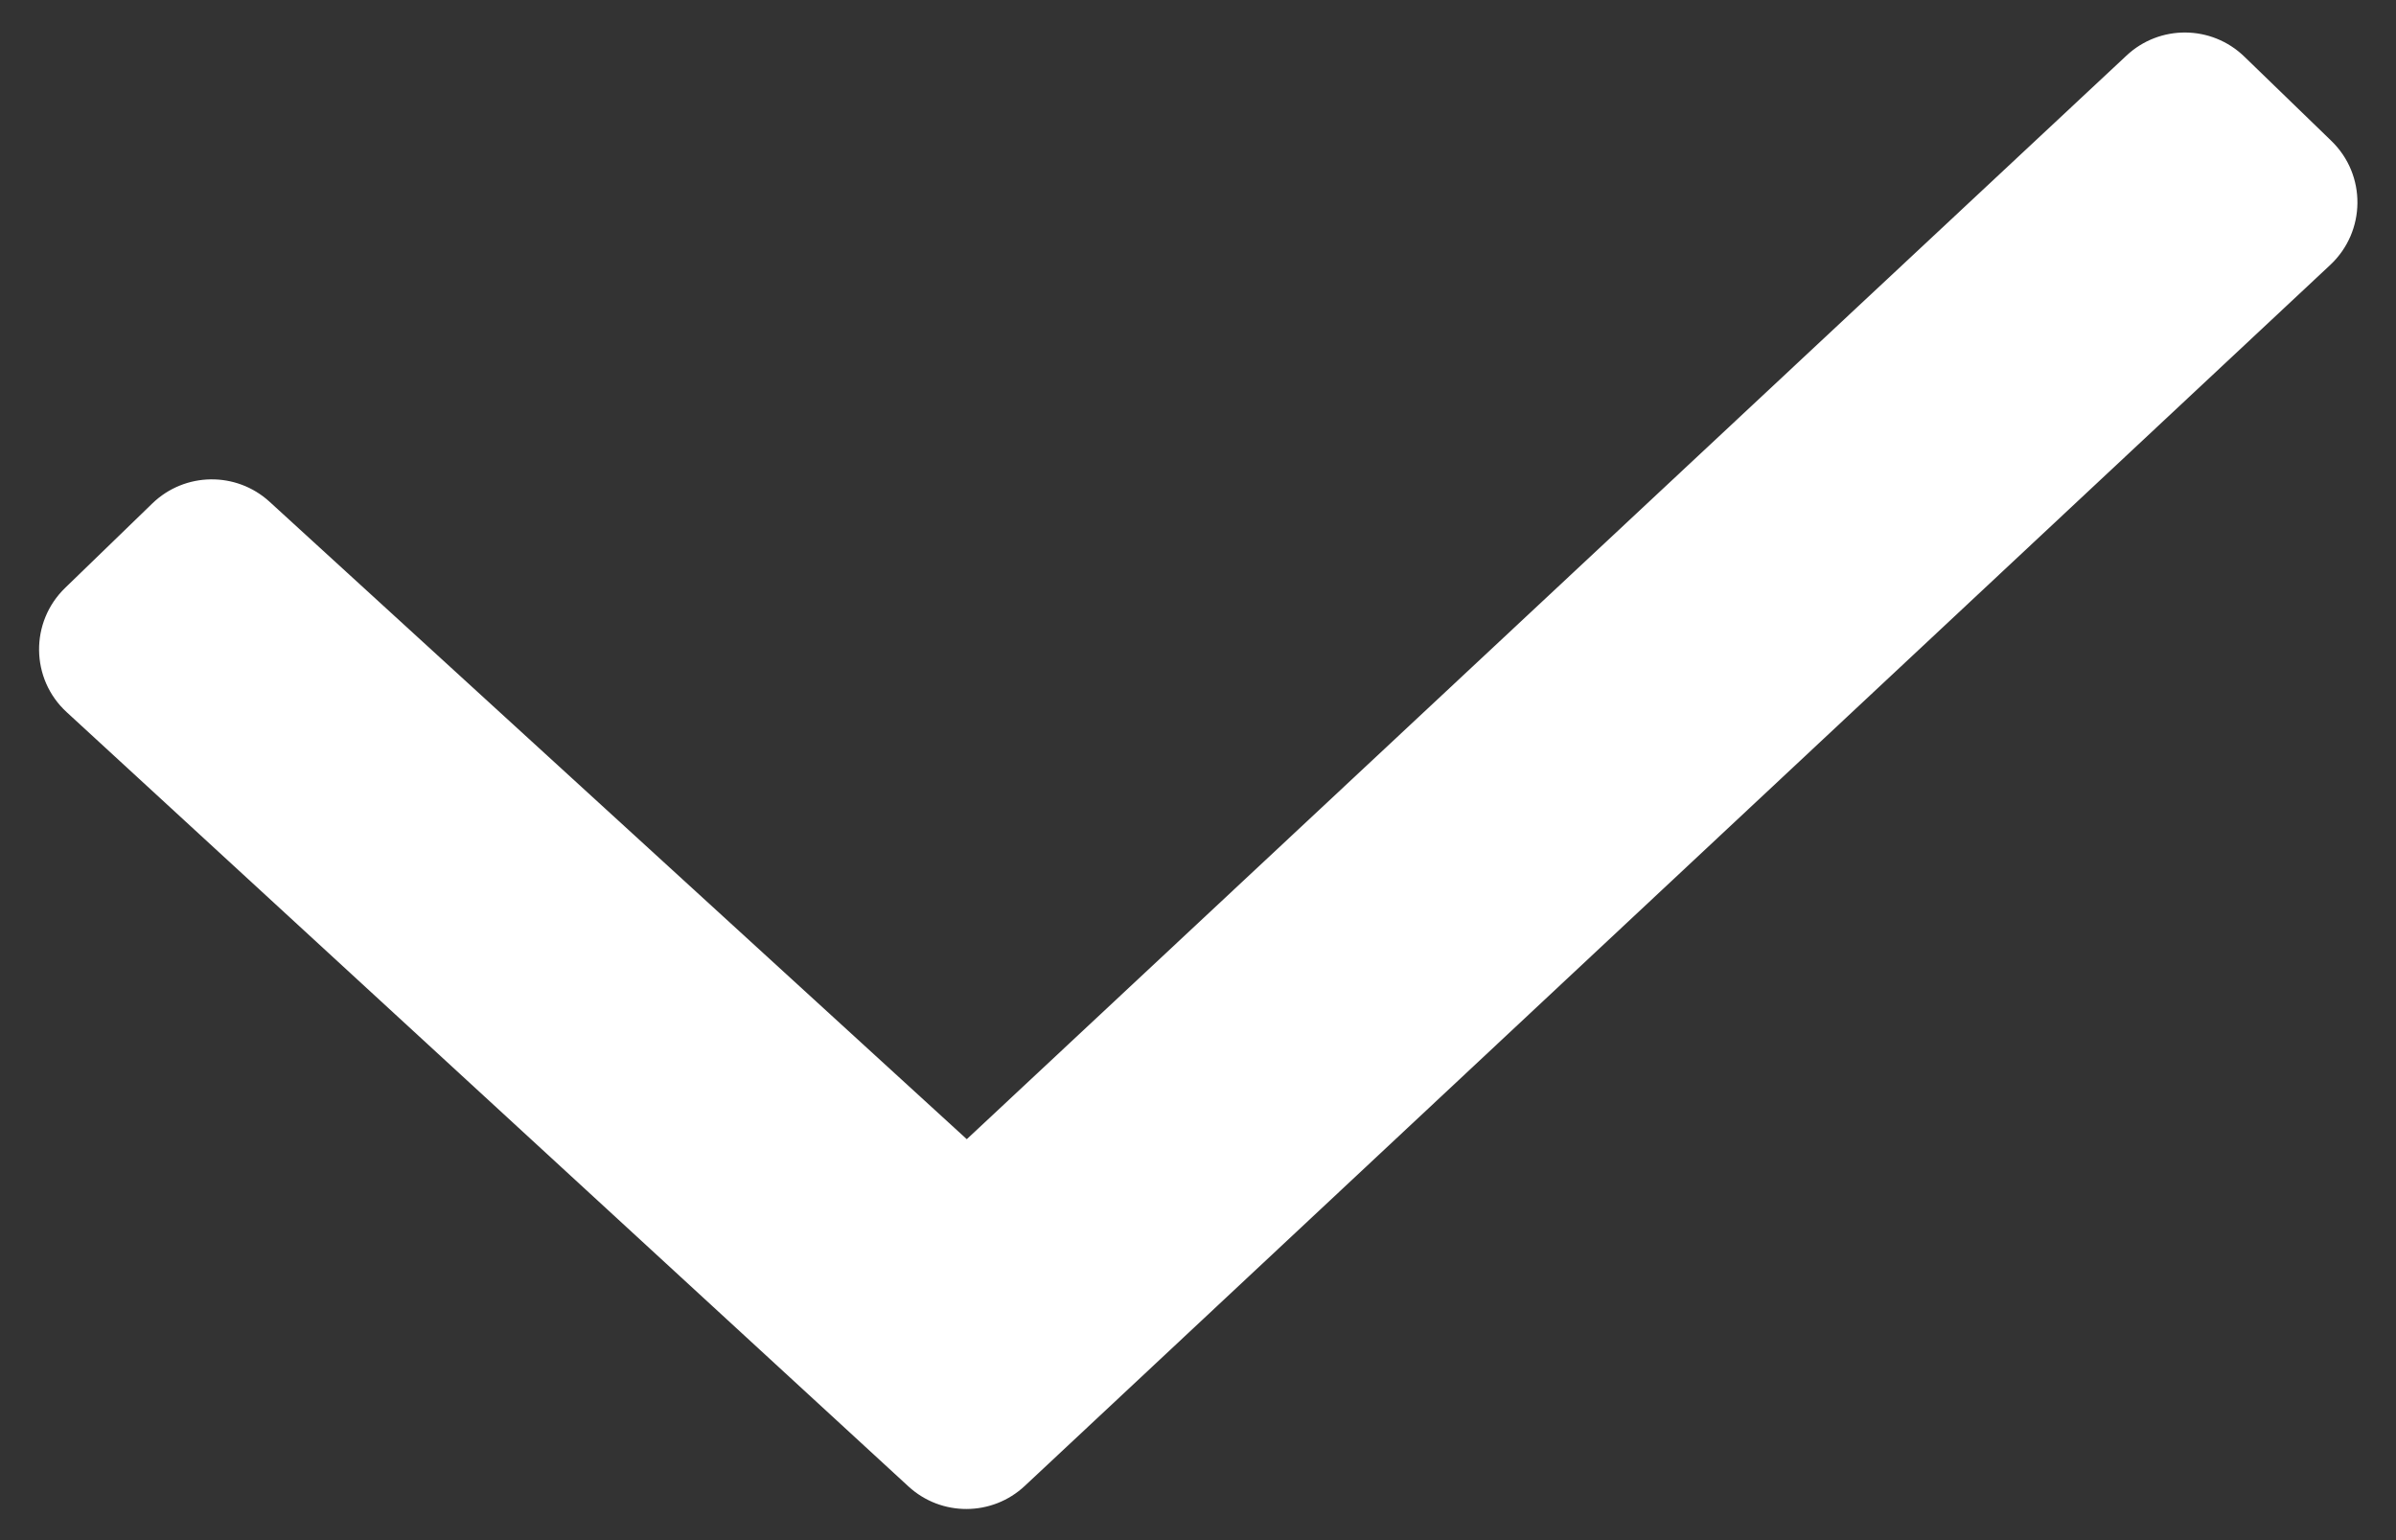<svg width="14" height="9" viewBox="0 0 14 9" fill="none" xmlns="http://www.w3.org/2000/svg">
<rect x="0" y="0" width="14" height="9" fill="#333333" stroke="none"/>
<path id="check" d="M0.89 2.942L0.381 3.435C0.174 3.635 0.178 3.968 0.39 4.162L5.308 8.686C5.5 8.863 5.797 8.862 5.988 8.683L13.616 1.548C13.825 1.352 13.828 1.022 13.622 0.823L13.114 0.331C12.922 0.145 12.619 0.143 12.425 0.325L5.649 6.657L1.575 2.932C1.38 2.754 1.08 2.758 0.89 2.942Z" fill="white"/>
</svg>
